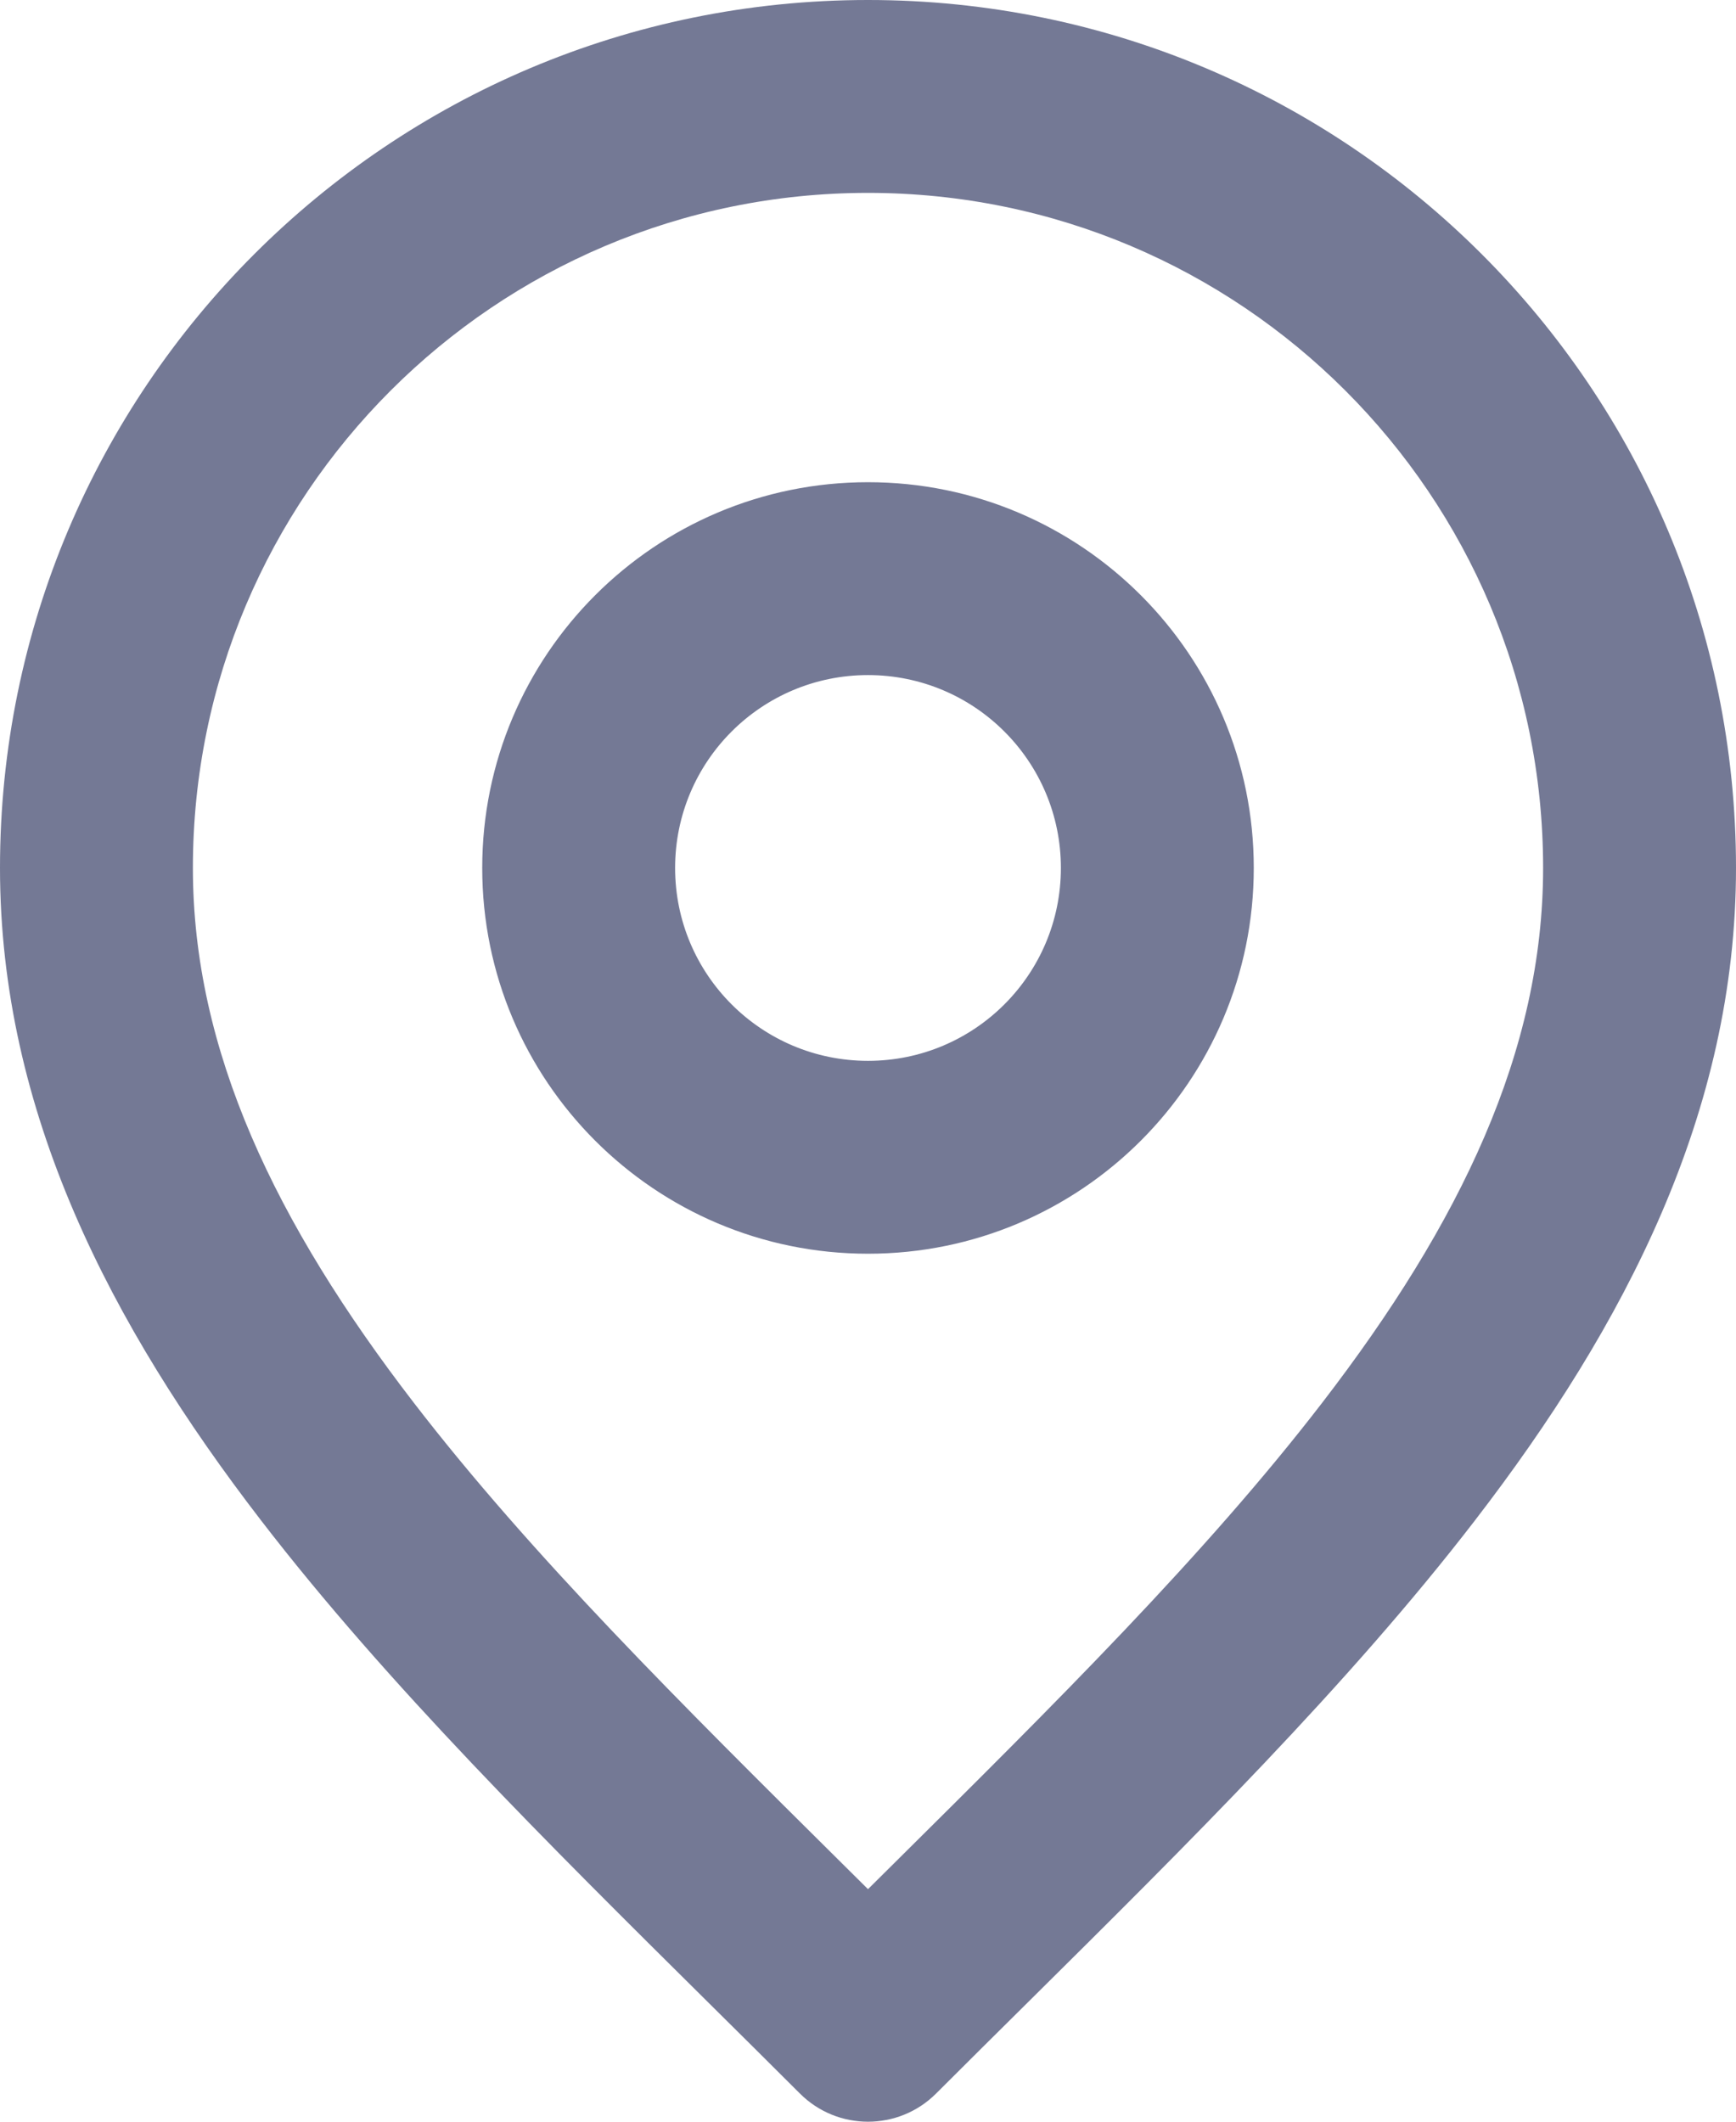 <svg width="18" height="22" viewBox="0 0 18 22" fill="none" xmlns="http://www.w3.org/2000/svg">
<path fill-rule="evenodd" clip-rule="evenodd" d="M9 2C5.134 2 2 5.134 2 9C2 10.892 2.853 12.678 4.292 14.547C5.507 16.125 7.063 17.667 8.732 19.323C8.821 19.412 8.91 19.5 9 19.589C9.09 19.5 9.179 19.412 9.268 19.323C10.937 17.667 12.493 16.125 13.708 14.547C15.147 12.678 16 10.892 16 9C16 5.134 12.866 2 9 2ZM0 9C0 4.029 4.029 0 9 0C13.971 0 18 4.029 18 9C18 11.526 16.853 13.74 15.292 15.767C13.988 17.461 12.319 19.116 10.651 20.769C10.335 21.082 10.02 21.394 9.707 21.707C9.317 22.098 8.683 22.098 8.293 21.707C7.98 21.394 7.665 21.082 7.349 20.769C5.681 19.116 4.012 17.461 2.708 15.767C1.147 13.74 0 11.526 0 9ZM9 7C7.895 7 7 7.895 7 9C7 10.105 7.895 11 9 11C10.105 11 11 10.105 11 9C11 7.895 10.105 7 9 7ZM5 9C5 6.791 6.791 5 9 5C11.209 5 13 6.791 13 9C13 11.209 11.209 13 9 13C6.791 13 5 11.209 5 9Z" fill="#747995"/>
</svg>
